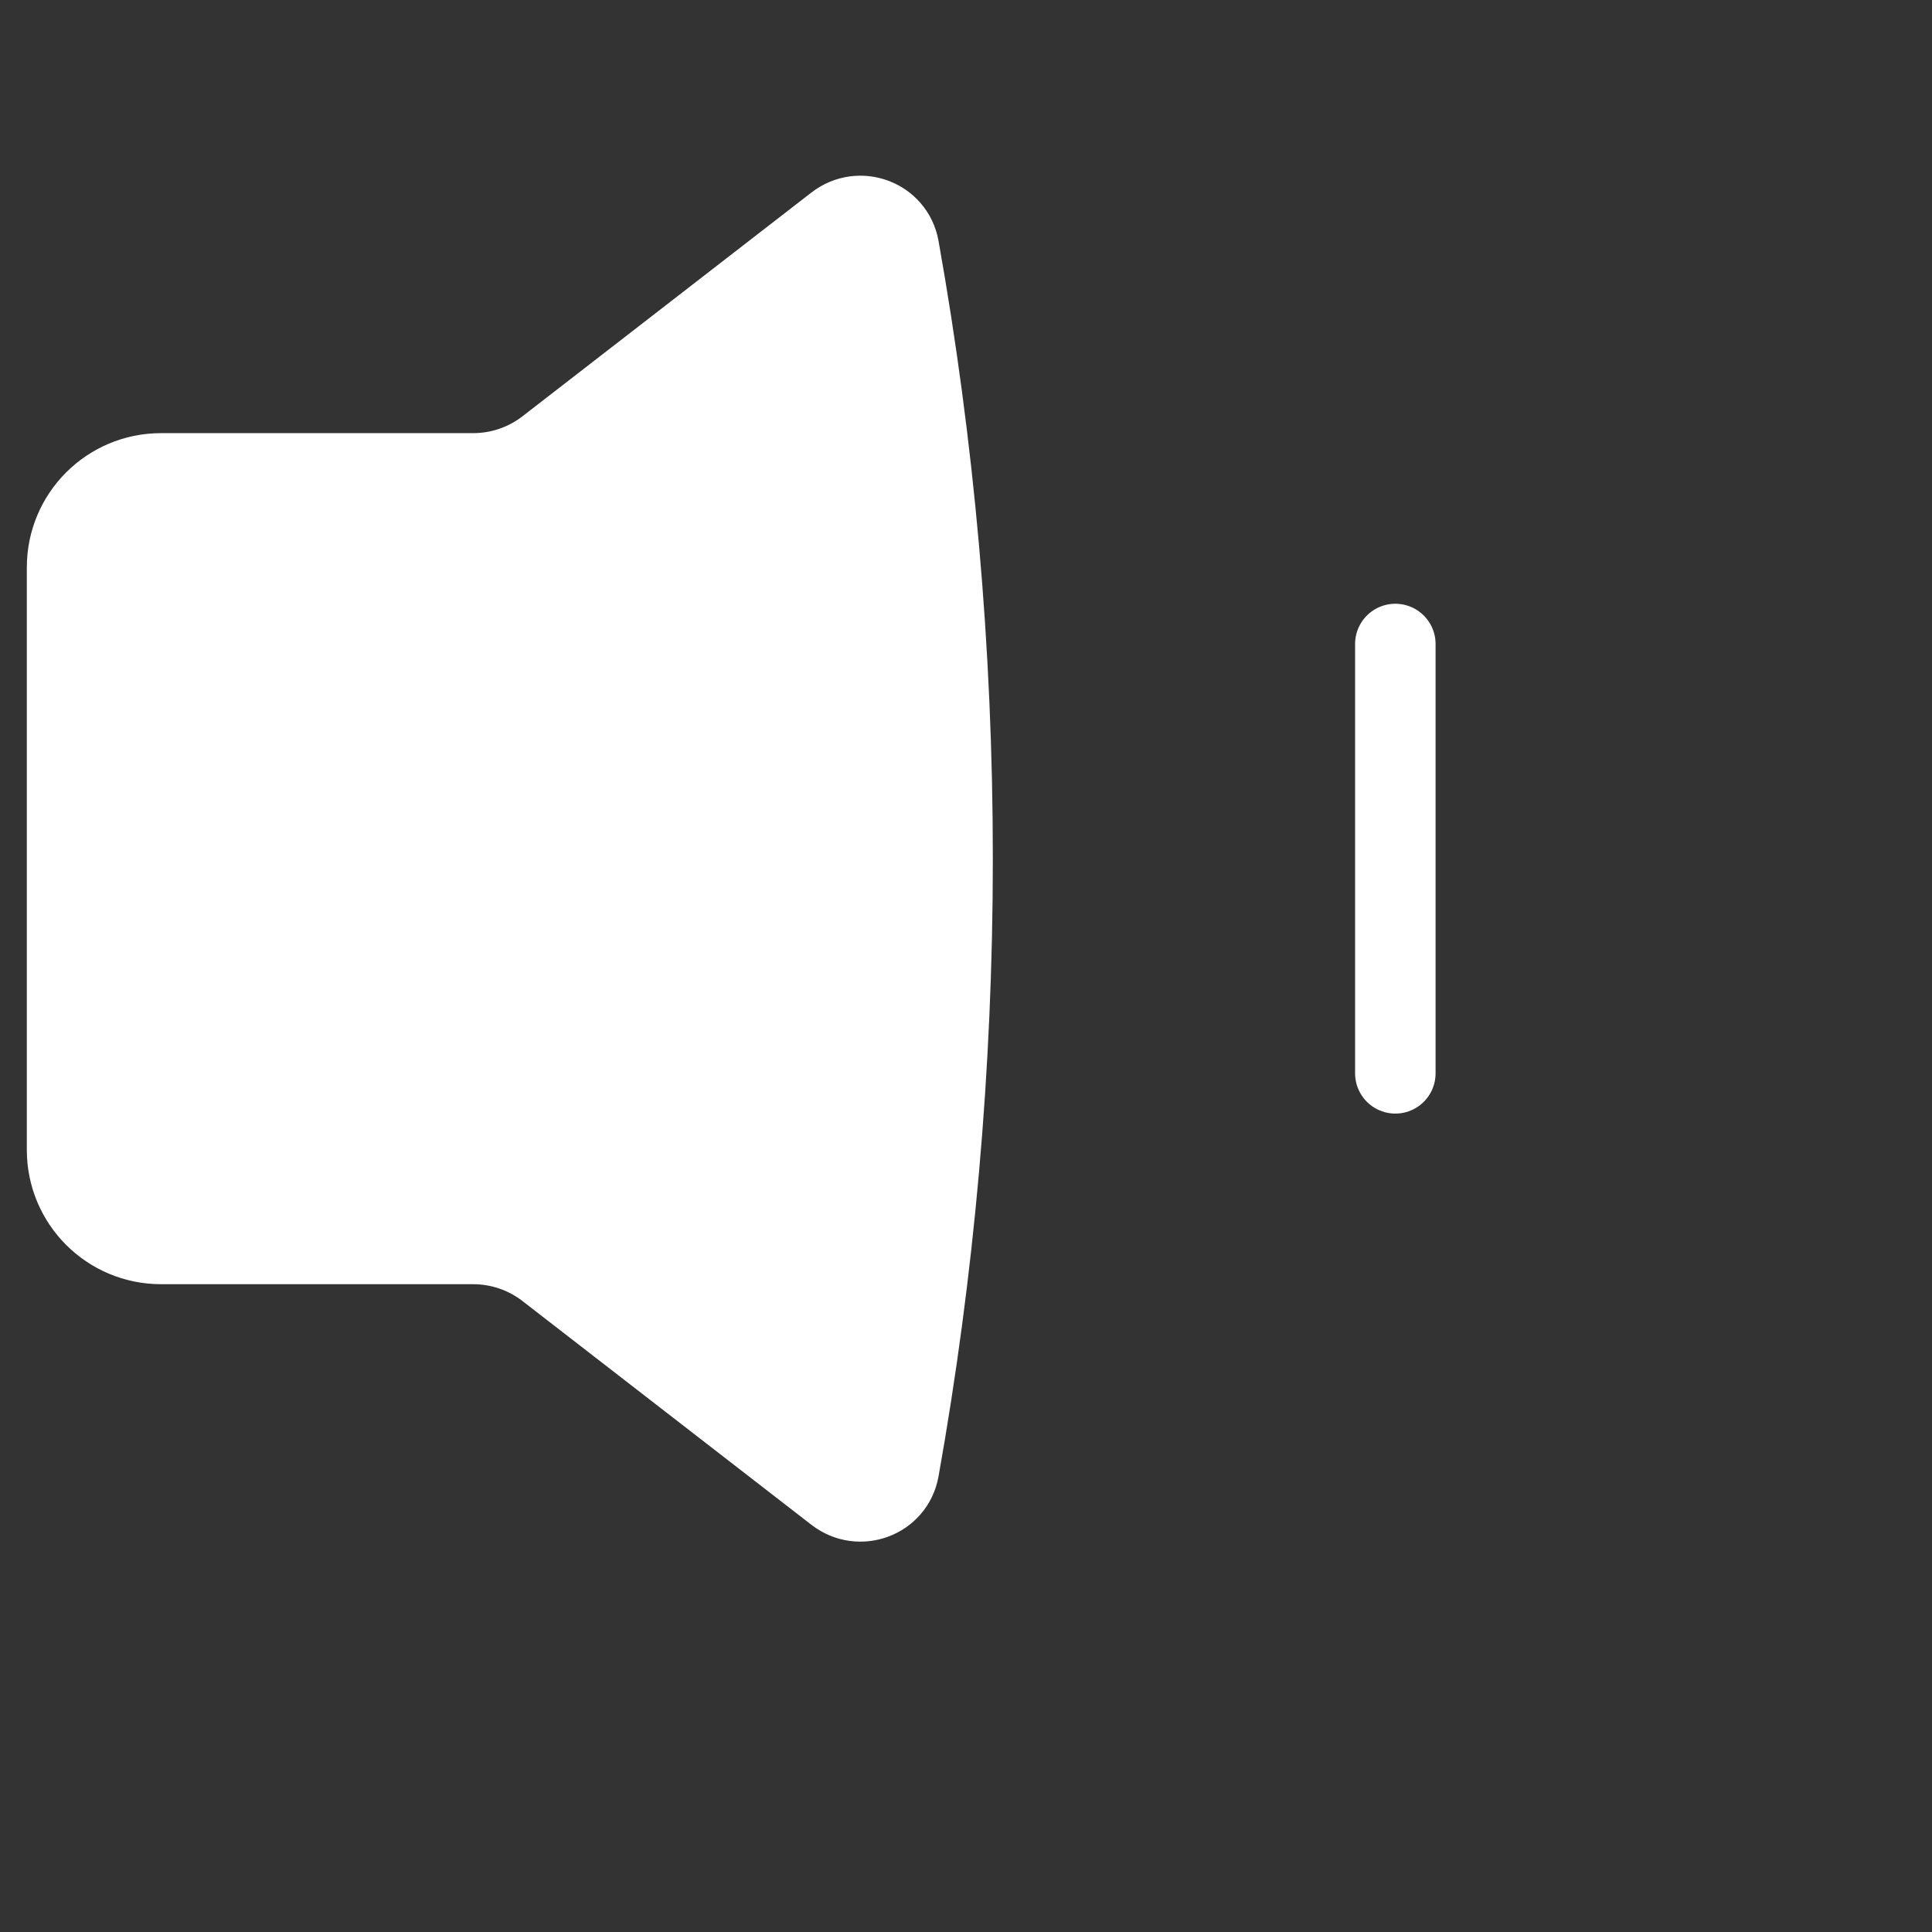 <svg width="36" height="36" viewBox="0 0 36 36" fill="none" xmlns="http://www.w3.org/2000/svg">
<rect x="0" y="0" width="36" height="36" fill="#333333" stroke="none"/>
<path d="M26 12C26 13.319 26 14.653 26 16C26 17.347 26 18.681 26 20" stroke="white" stroke-width="1.5" stroke-linecap="round"/>
<path d="M18 16C18 12.093 17.655 8.275 16.996 4.578C16.866 3.849 16.01 3.53 15.424 3.984L10.041 8.153C9.69 8.424 9.259 8.571 8.816 8.571H3C1.895 8.571 1 9.467 1 10.571V21.429C1 22.533 1.895 23.429 3 23.429H8.816C9.259 23.429 9.69 23.576 10.041 23.847L15.424 28.016C16.01 28.47 16.866 28.151 16.996 27.422C17.655 23.726 18 19.907 18 16Z" fill="white" stroke="white" stroke-linejoin="round"/>
</svg>
